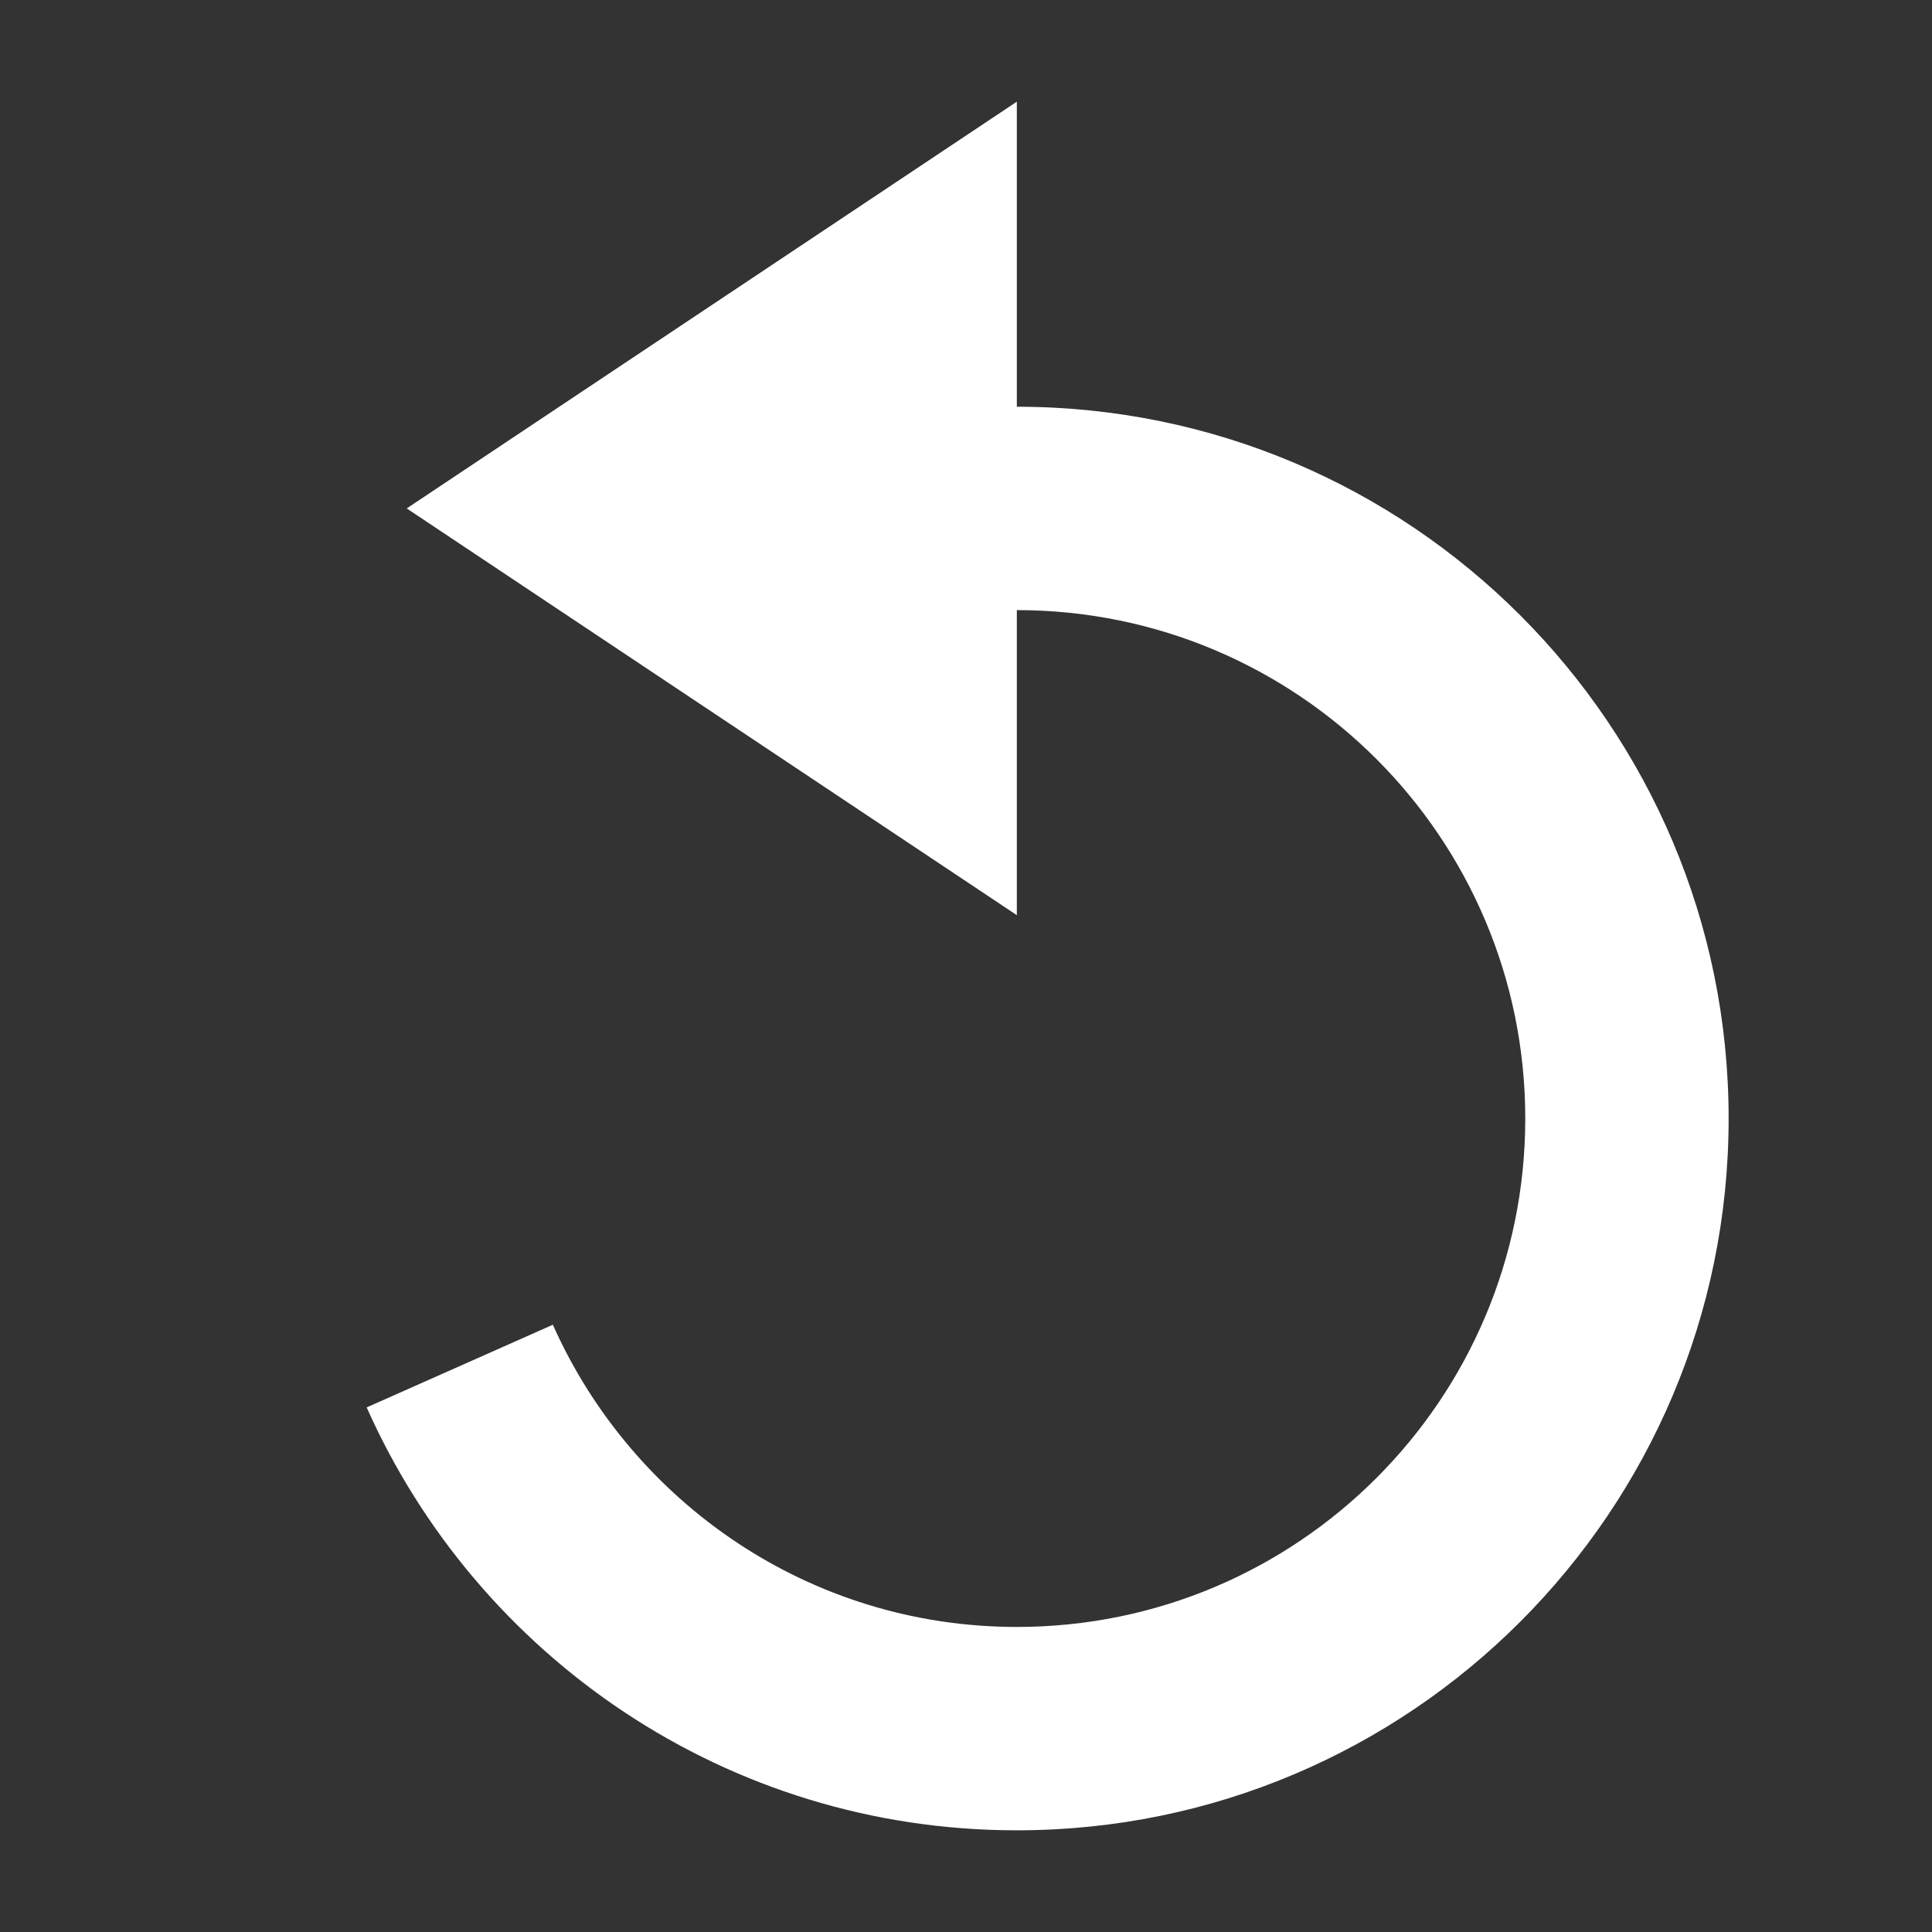 <?xml version="1.0" standalone="no"?><!DOCTYPE svg PUBLIC "-//W3C//DTD SVG 1.1//EN" "http://www.w3.org/Graphics/SVG/1.1/DTD/svg11.dtd"><svg t="1497191356693" class="icon" style="" viewBox="0 0 1024 1024" version="1.1" xmlns="http://www.w3.org/2000/svg" p-id="1428" xmlns:xlink="http://www.w3.org/1999/xlink" width="15" height="15"><rect x="0" y="0" width="1024" height="1024" fill="#333333" stroke="none"/><defs><style type="text/css"></style></defs><path d="M538.947 215.579 538.947 53.895 215.579 269.474l323.368 215.579L538.947 323.368c148.857 0 269.474 120.616 269.474 269.474s-120.616 269.474-269.474 269.474c-109.837 0-203.938-65.967-245.922-160.175l-98.681 43.816C253.09 877.945 385.132 970.105 538.947 970.105c208.357 0 377.263-168.906 377.263-377.263S747.304 215.579 538.947 215.579z" p-id="1429" fill="#ffffff"></path></svg>